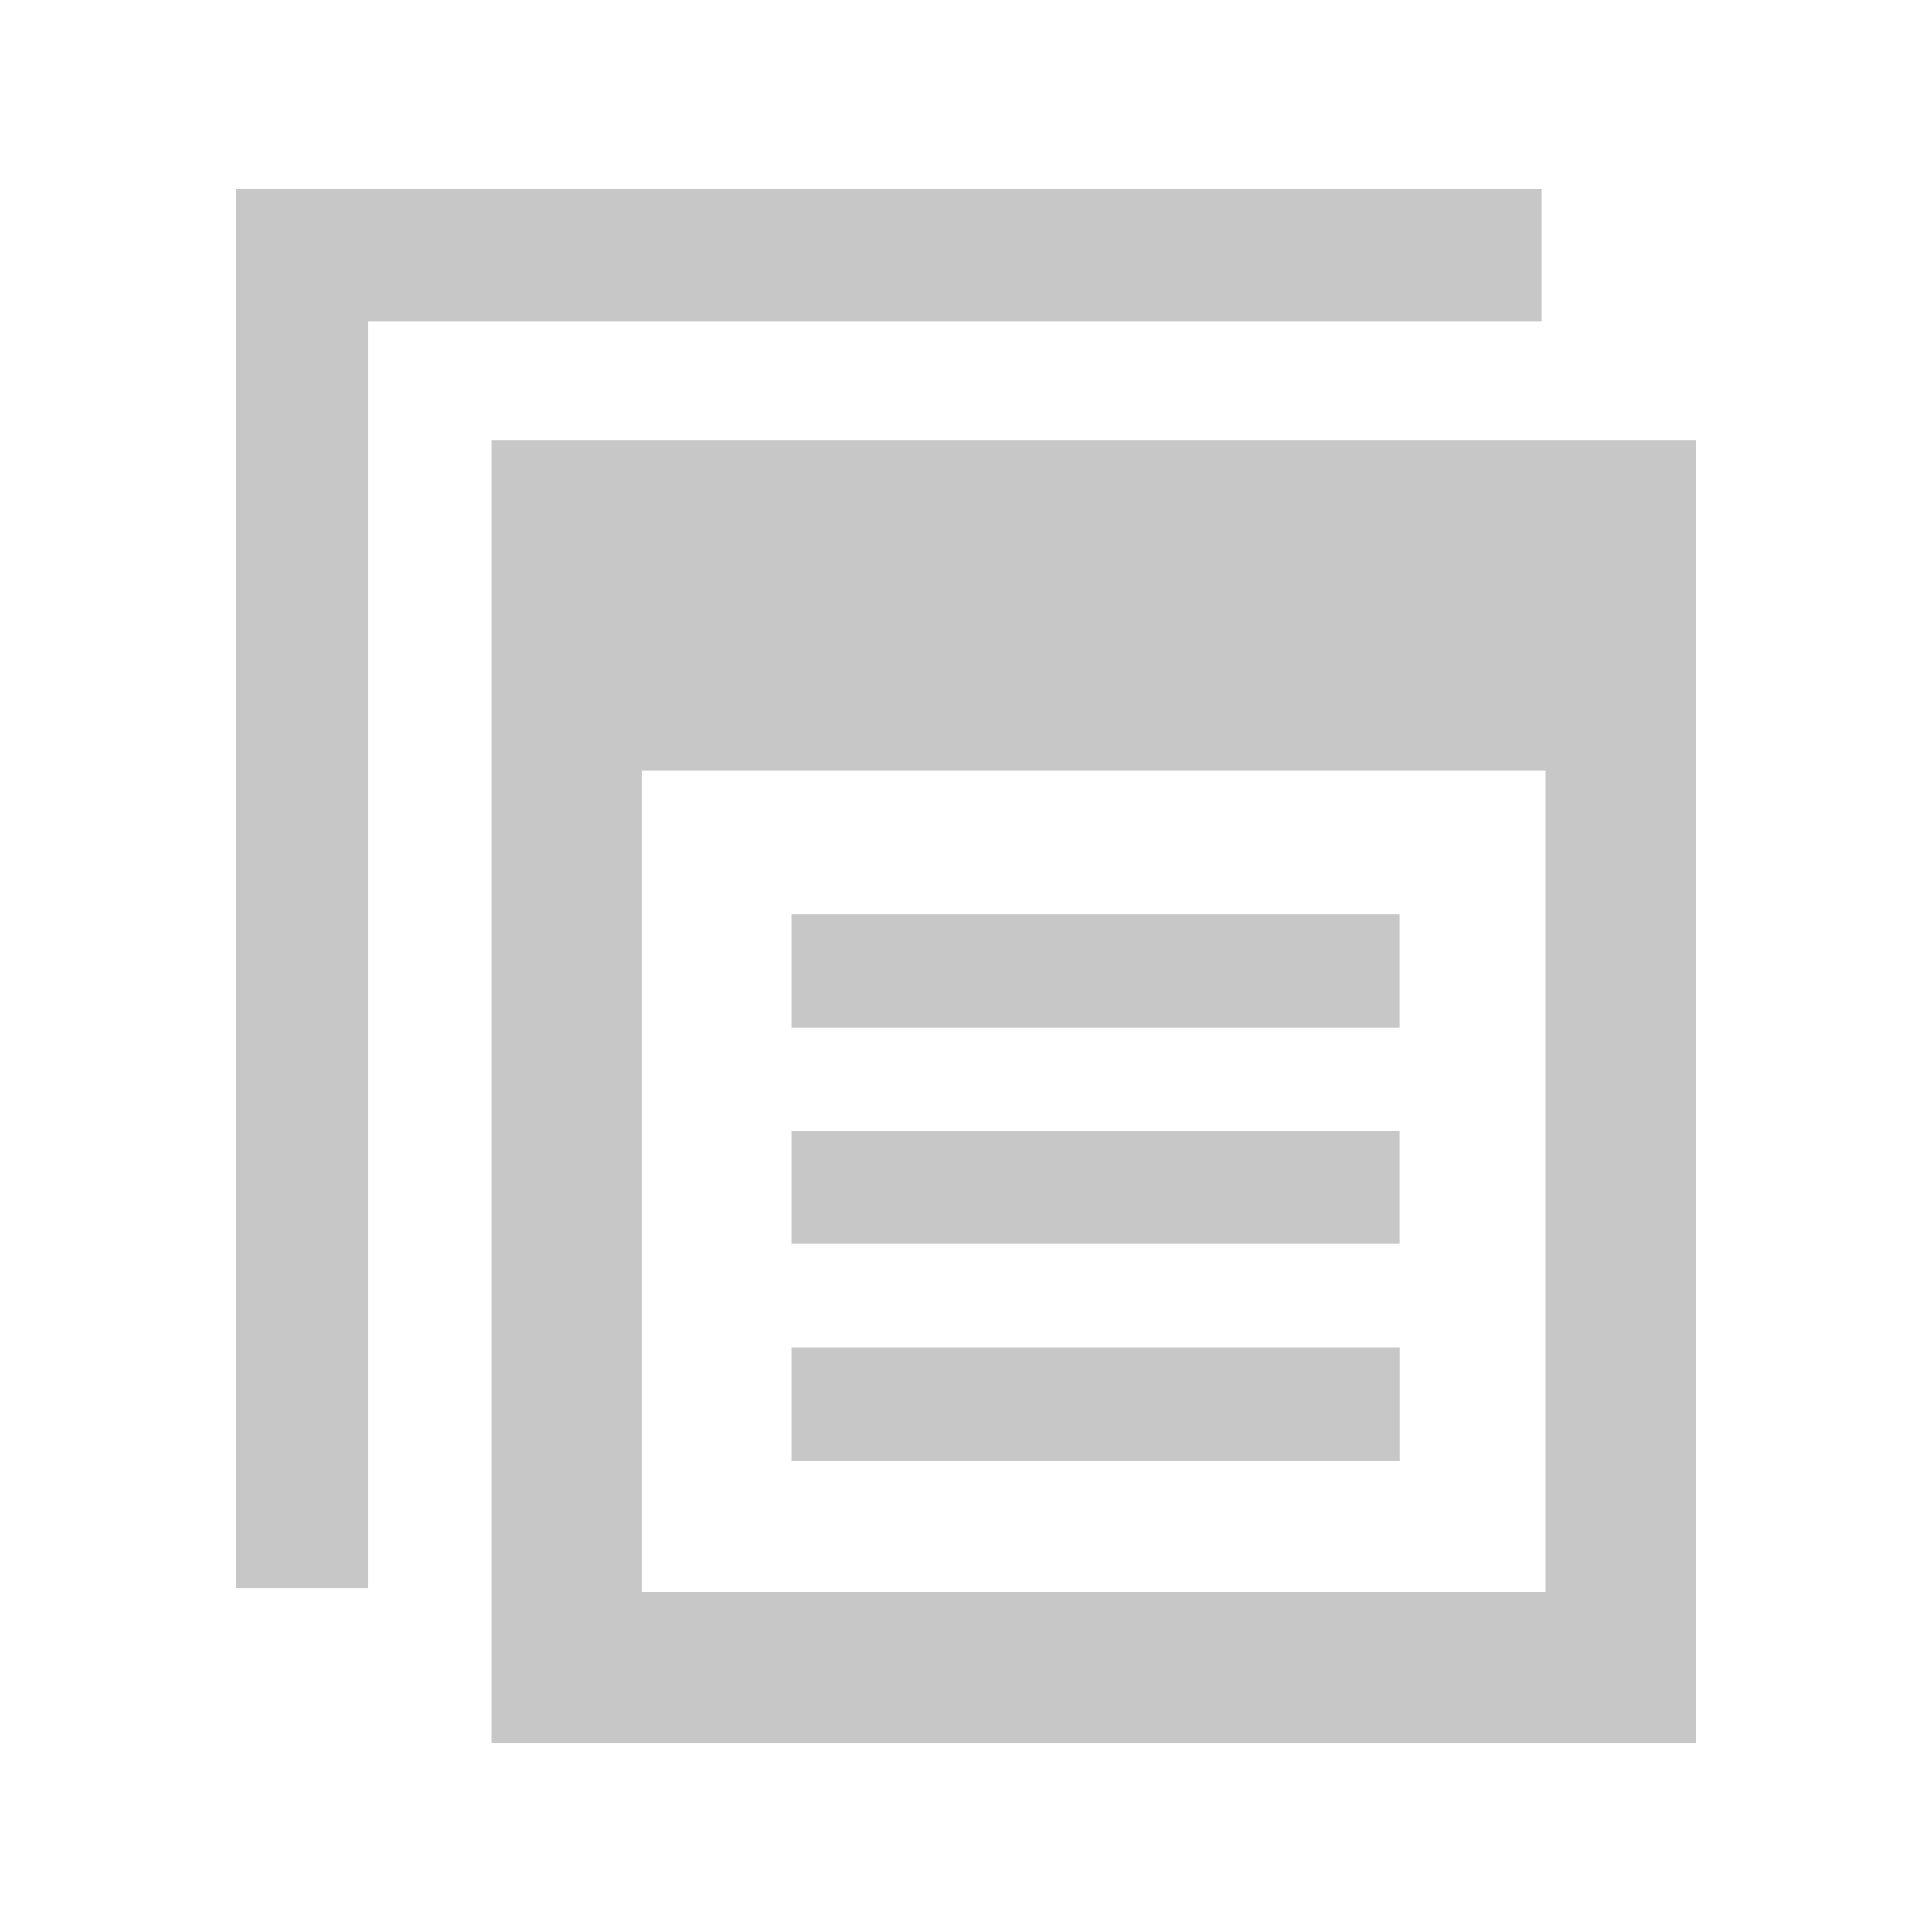 <?xml version="1.0" encoding="utf-8"?>
<!-- Generator: Adobe Illustrator 16.0.0, SVG Export Plug-In . SVG Version: 6.00 Build 0)  -->
<!DOCTYPE svg PUBLIC "-//W3C//DTD SVG 1.1//EN" "http://www.w3.org/Graphics/SVG/1.1/DTD/svg11.dtd">
<svg version="1.1" id="Layer_1" xmlns="http://www.w3.org/2000/svg" xmlns:xlink="http://www.w3.org/1999/xlink" x="0px" y="0px"
	 width="512px" height="512px" viewBox="0 0 512 512" enable-background="new 0 0 512 512" xml:space="preserve">
<path id="note-16-icon" fill="#C7C7C7" d="M130.166,116.772v345.111H449.5V116.772H130.166z M409.5,421.884H170.166V204.302H409.5
	V421.884z M370.846,387.071H209.821v-30h161.023v30H370.846z M370.812,329.653h-160.99v-30.001h160.99V329.653z M370.812,272.32
	h-160.99v-30h160.99V272.32z M97.5,420.884V85.274h311V50.116h-346v370.768H97.5z"/>
</svg>
